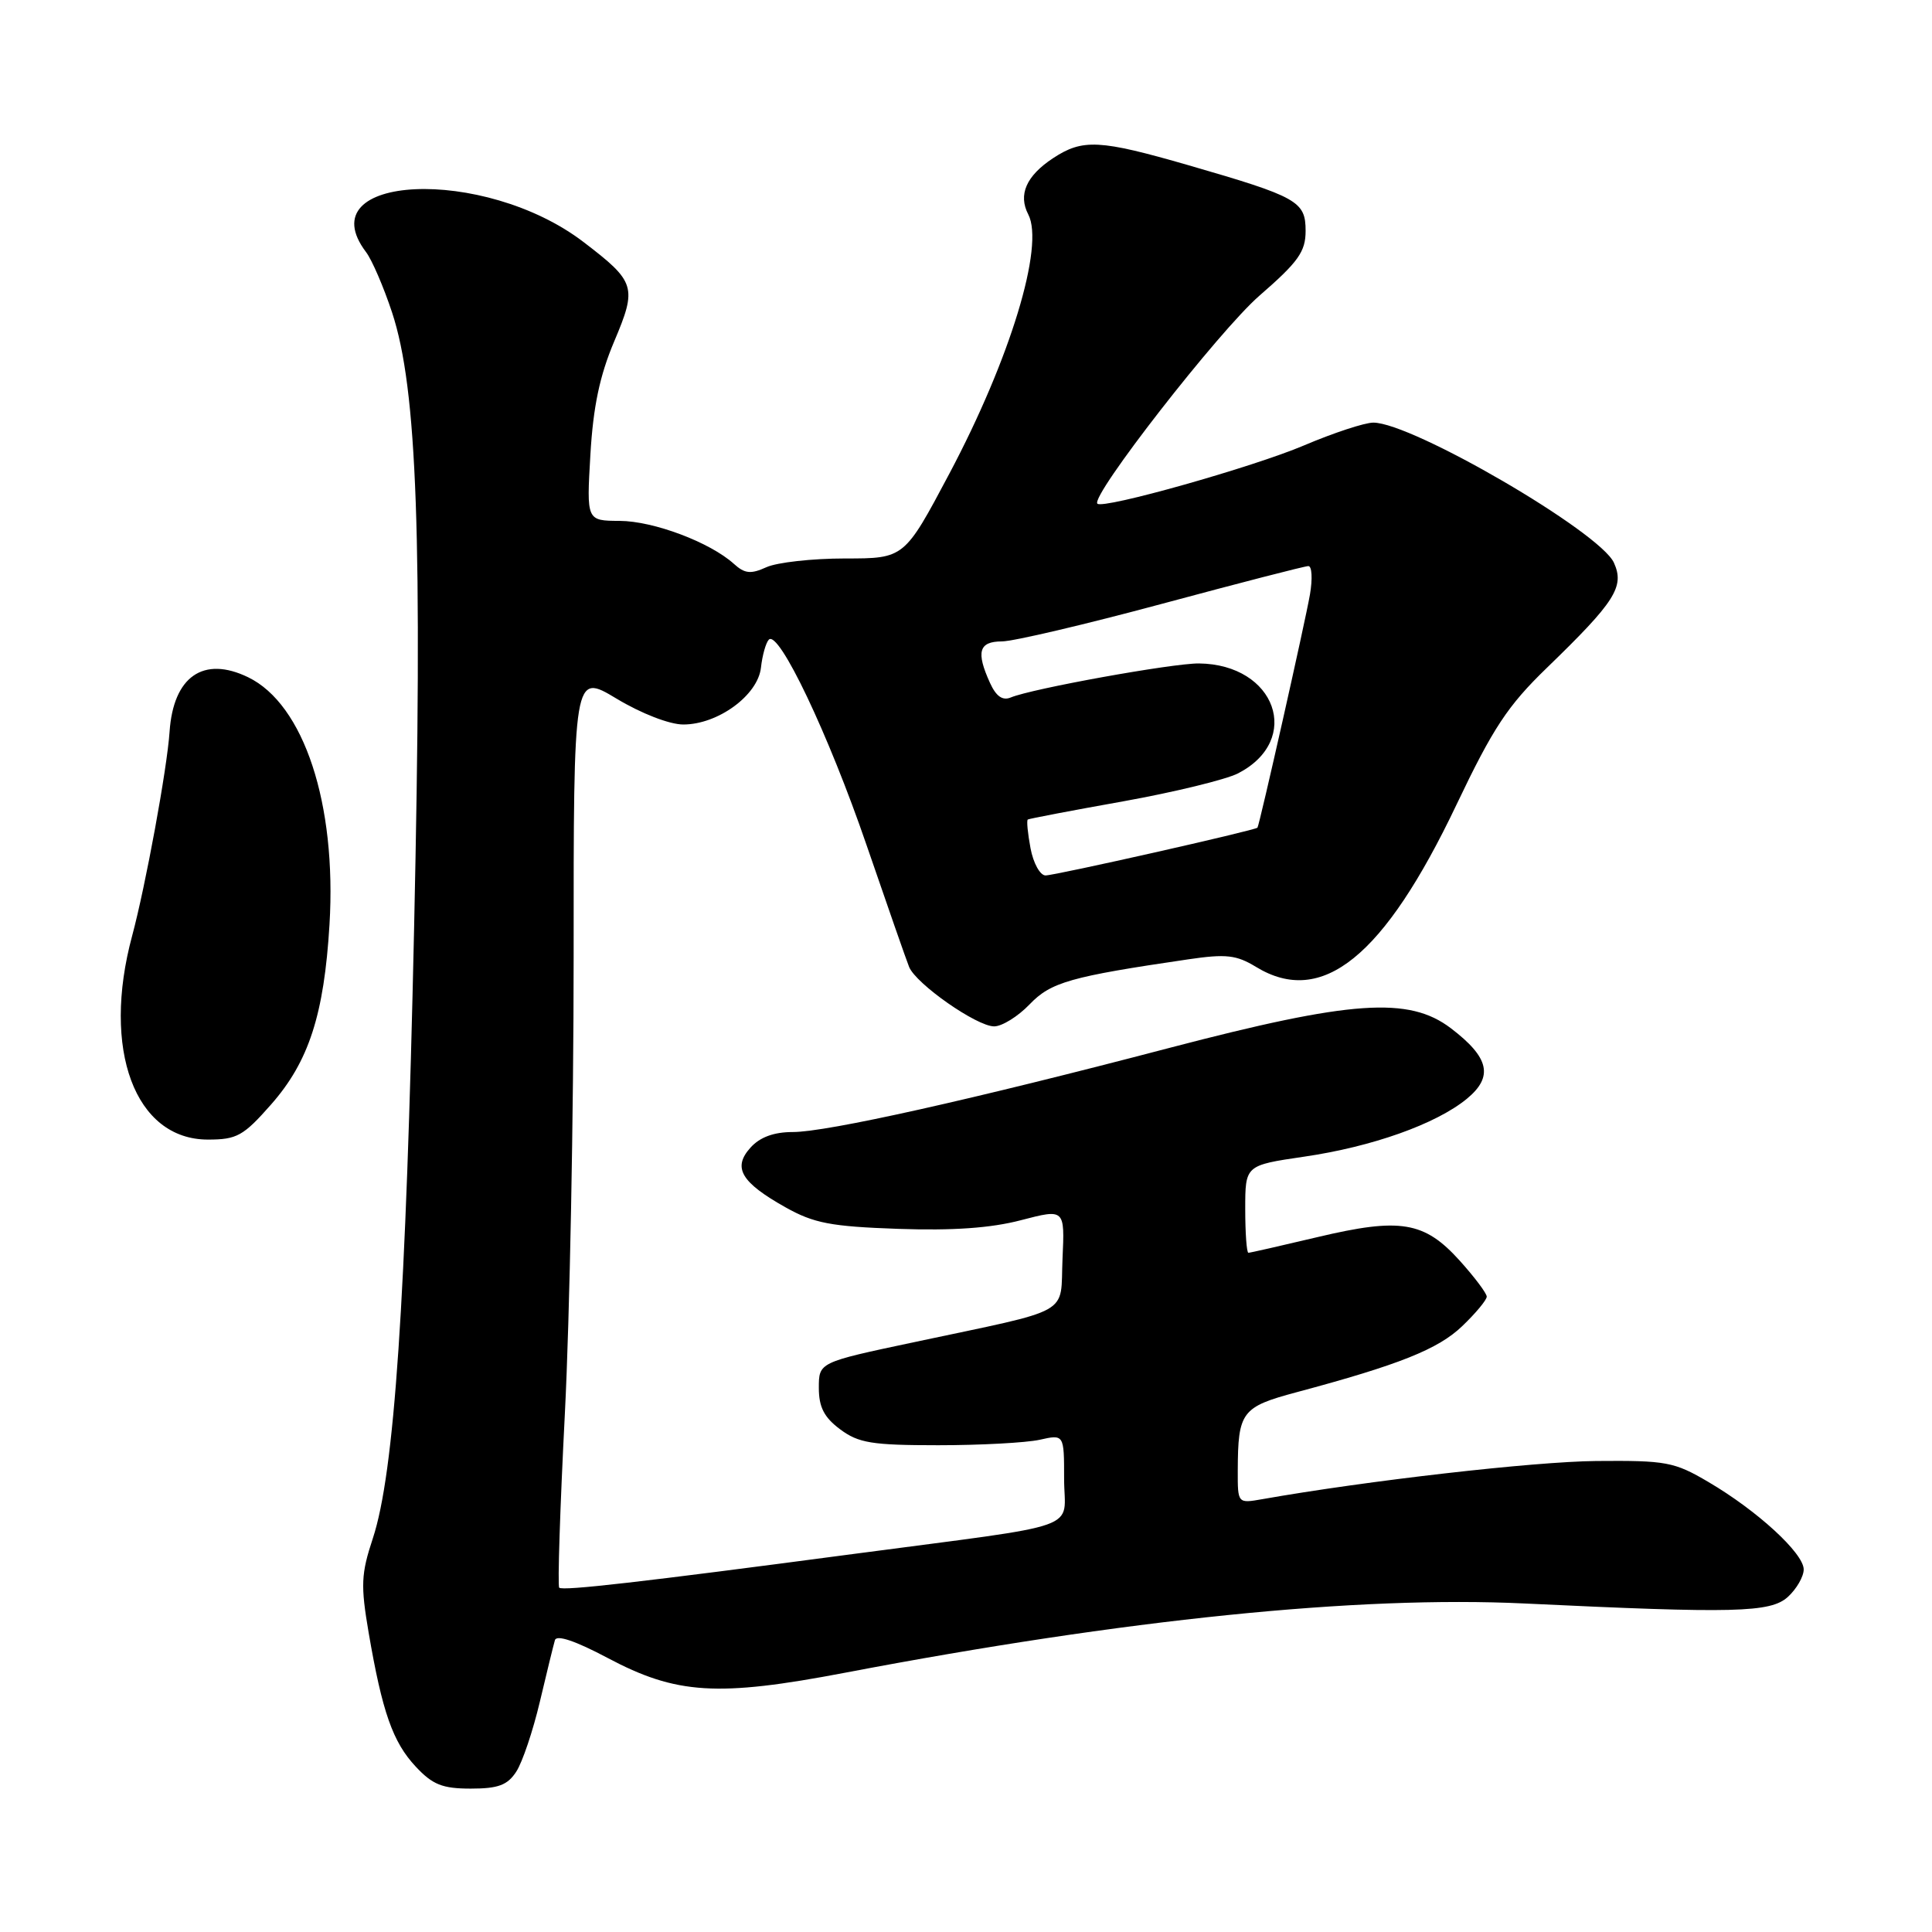 <?xml version="1.0" encoding="UTF-8" standalone="no"?>
<!DOCTYPE svg PUBLIC "-//W3C//DTD SVG 1.1//EN" "http://www.w3.org/Graphics/SVG/1.1/DTD/svg11.dtd" >
<svg xmlns="http://www.w3.org/2000/svg" xmlns:xlink="http://www.w3.org/1999/xlink" version="1.1" viewBox="0 0 256 256">
 <g >
 <path fill="currentColor"
d=" M 68.41 234.75 C 69.22 233.51 70.62 229.35 71.53 225.50 C 72.44 221.65 73.34 217.97 73.53 217.33 C 73.75 216.58 76.26 217.43 80.50 219.68 C 89.63 224.53 95.06 224.87 112.00 221.64 C 149.16 214.56 179.95 211.42 202.00 212.47 C 229.88 213.80 234.59 213.69 236.90 211.60 C 238.05 210.55 239.00 208.91 239.00 207.96 C 239.00 205.82 232.85 200.17 226.37 196.37 C 221.84 193.70 220.79 193.51 211.50 193.59 C 203.21 193.67 181.11 196.20 167.25 198.65 C 164.00 199.22 164.00 199.22 164.01 194.86 C 164.04 187.05 164.51 186.43 171.83 184.47 C 185.39 180.84 190.56 178.78 193.75 175.72 C 195.54 174.01 197.00 172.25 197.00 171.81 C 197.00 171.37 195.38 169.22 193.41 167.03 C 188.72 161.84 185.55 161.32 174.59 163.92 C 169.78 165.06 165.65 166.00 165.42 166.00 C 165.19 166.00 165.00 163.39 165.00 160.20 C 165.00 154.41 165.00 154.41 172.77 153.27 C 181.80 151.96 190.29 148.94 194.36 145.60 C 197.92 142.67 197.35 140.13 192.25 136.25 C 186.68 132.01 179.08 132.54 155.00 138.84 C 128.77 145.72 109.58 150.00 105.05 150.00 C 102.54 150.00 100.69 150.68 99.45 152.06 C 97.04 154.72 98.18 156.66 104.09 159.98 C 107.83 162.08 110.09 162.52 119.00 162.83 C 126.24 163.08 131.30 162.73 135.29 161.68 C 141.09 160.17 141.09 160.17 140.79 166.77 C 140.45 174.44 142.48 173.30 121.00 177.87 C 108.50 180.52 108.50 180.52 108.50 183.90 C 108.50 186.45 109.20 187.81 111.32 189.39 C 113.76 191.21 115.53 191.50 124.32 191.50 C 129.92 191.50 135.96 191.17 137.75 190.78 C 141.00 190.05 141.00 190.05 141.00 195.95 C 141.00 202.95 144.28 201.78 113.00 205.92 C 84.87 209.65 74.61 210.82 74.10 210.38 C 73.87 210.18 74.21 199.78 74.85 187.26 C 75.49 174.74 76.01 147.55 76.01 126.82 C 76.00 89.15 76.00 89.15 81.69 92.57 C 84.98 94.55 88.72 96.00 90.54 96.00 C 95.13 96.00 100.42 92.13 100.83 88.47 C 101.01 86.84 101.48 85.17 101.87 84.76 C 103.18 83.40 109.79 97.30 114.83 112.00 C 117.57 119.97 120.10 127.23 120.46 128.12 C 121.37 130.37 129.42 136.00 131.73 136.00 C 132.77 136.00 134.88 134.69 136.41 133.10 C 139.24 130.14 141.82 129.41 157.43 127.12 C 162.46 126.38 163.82 126.53 166.43 128.12 C 175.17 133.45 183.39 126.80 192.99 106.63 C 197.83 96.47 199.77 93.52 204.96 88.50 C 214.04 79.71 215.29 77.74 213.85 74.56 C 211.99 70.48 187.12 56.00 181.97 56.00 C 180.83 56.00 176.69 57.36 172.79 59.02 C 166.04 61.89 146.16 67.50 145.41 66.74 C 144.44 65.77 161.54 43.82 166.88 39.18 C 172.04 34.70 173.00 33.35 173.00 30.59 C 173.00 26.67 171.95 26.08 157.50 21.90 C 145.68 18.49 143.47 18.37 139.52 20.97 C 135.98 23.31 134.89 25.80 136.25 28.41 C 138.42 32.58 133.86 47.56 125.80 62.75 C 119.83 74.00 119.83 74.00 111.96 74.00 C 107.64 74.00 102.95 74.52 101.55 75.16 C 99.48 76.10 98.68 76.02 97.24 74.71 C 94.08 71.86 86.61 69.04 82.11 69.02 C 77.72 69.00 77.72 69.00 78.23 60.25 C 78.60 53.90 79.46 49.79 81.38 45.25 C 84.44 38.02 84.23 37.35 77.32 32.07 C 64.12 21.98 40.68 23.06 48.50 33.40 C 49.29 34.44 50.84 38.04 51.95 41.40 C 55.29 51.52 56.00 71.21 54.87 123.00 C 53.79 172.49 52.26 195.18 49.40 203.85 C 47.84 208.56 47.78 210.07 48.85 216.35 C 50.65 226.85 52.05 230.85 55.09 234.09 C 57.32 236.48 58.62 237.00 62.38 237.00 C 66.02 237.00 67.25 236.54 68.41 234.75 Z  M 35.92 146.35 C 40.92 140.67 42.94 134.45 43.66 122.50 C 44.62 106.52 40.27 93.32 32.88 89.74 C 26.96 86.87 22.97 89.64 22.47 96.95 C 22.14 101.87 19.29 117.38 17.51 124.00 C 13.44 139.07 17.88 151.00 27.55 151.00 C 31.39 151.00 32.25 150.52 35.92 146.35 Z  M 136.55 112.40 C 136.18 110.42 136.01 108.70 136.19 108.59 C 136.36 108.48 142.05 107.39 148.84 106.18 C 155.62 104.96 162.47 103.29 164.06 102.47 C 172.62 98.04 169.05 88.02 158.86 87.91 C 155.39 87.88 136.71 91.25 133.93 92.42 C 132.84 92.87 131.99 92.27 131.18 90.49 C 129.31 86.38 129.70 85.00 132.75 84.99 C 134.26 84.99 143.82 82.74 154.00 80.00 C 164.18 77.26 172.89 75.01 173.36 75.01 C 173.84 75.00 173.93 76.69 173.58 78.75 C 172.96 82.36 166.89 109.32 166.62 109.67 C 166.35 110.02 139.82 116.00 138.54 116.00 C 137.82 116.00 136.92 114.38 136.55 112.40 Z "/>
</g>
</svg>